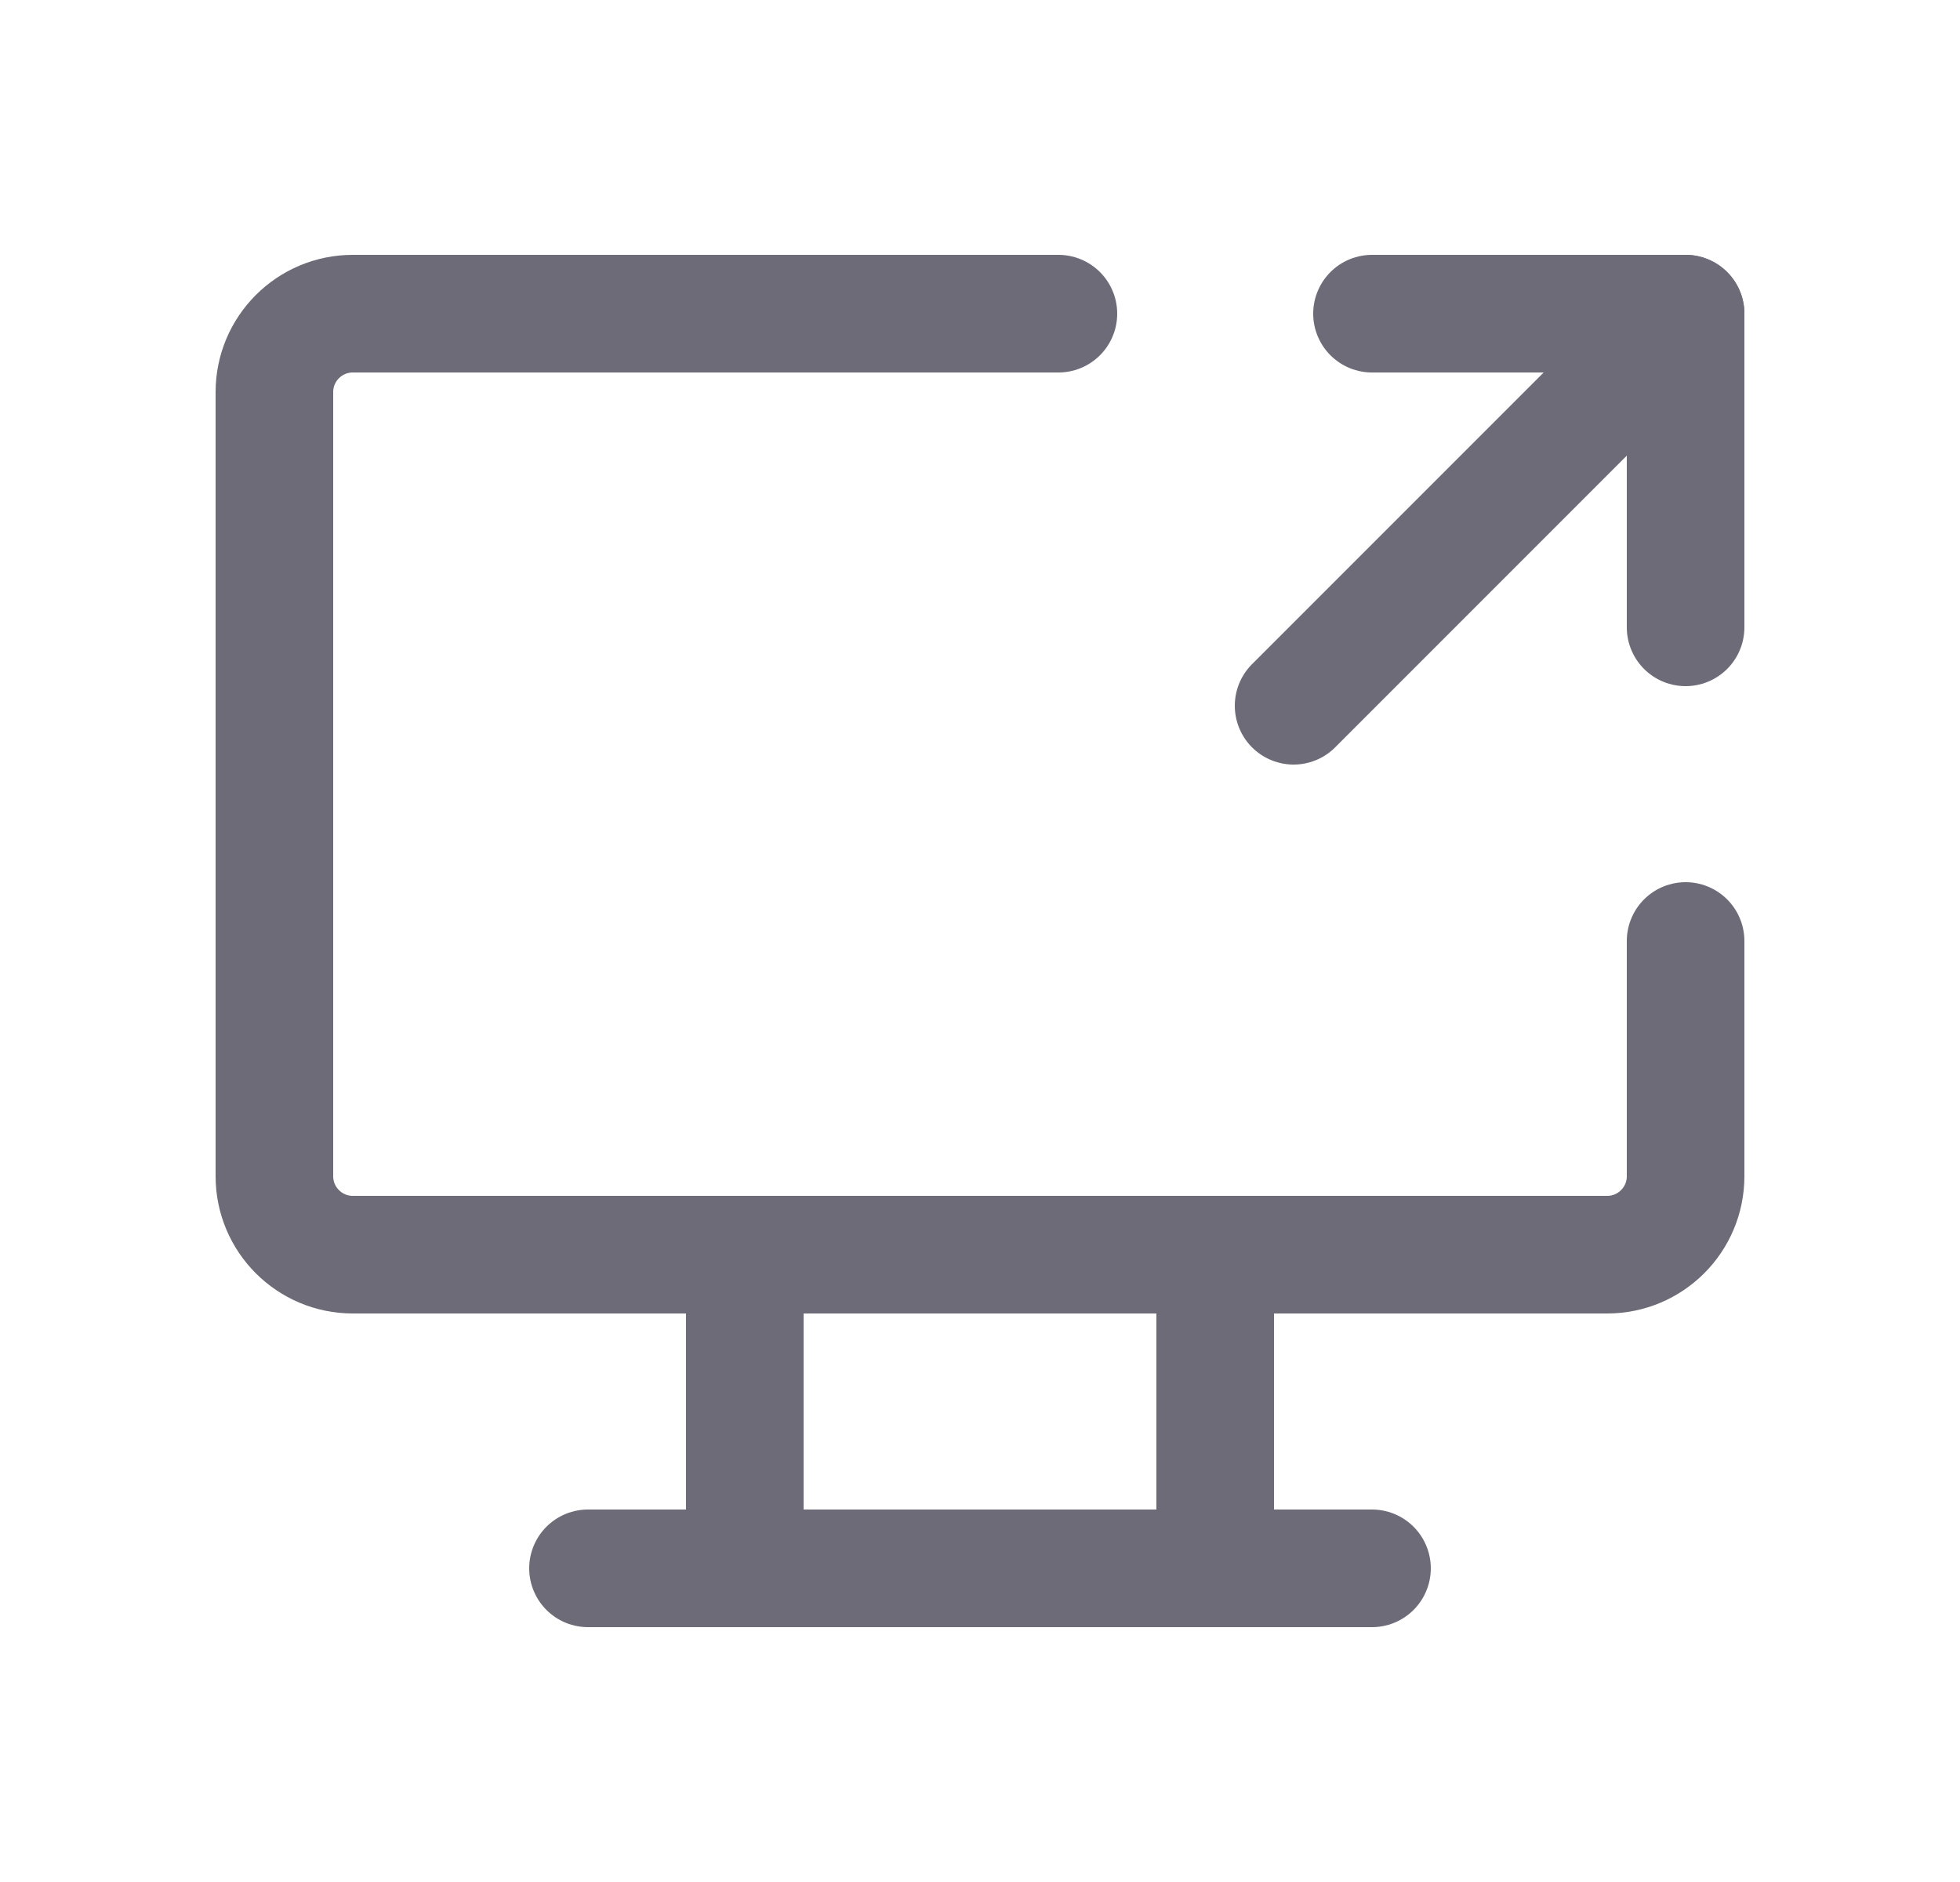<svg width="25" height="24" viewBox="0 0 25 24" fill="none" xmlns="http://www.w3.org/2000/svg">
<path d="M21.5 12V15C21.5 15.552 21.052 16 20.5 16H4.5C3.948 16 3.5 15.552 3.5 15V5C3.5 4.448 3.948 4 4.5 4H13.5" stroke="#6D6B77" stroke-width="1.5" stroke-linecap="round" stroke-linejoin="round"/>
<path d="M7.5 20H17.5" stroke="#6D6B77" stroke-width="1.5" stroke-linecap="round" stroke-linejoin="round"/>
<path d="M9.5 16V20" stroke="#6D6B77" stroke-width="1.5" stroke-linecap="round" stroke-linejoin="round"/>
<path d="M15.5 16V20" stroke="#6D6B77" stroke-width="1.5" stroke-linecap="round" stroke-linejoin="round"/>
<path d="M17.5 4H21.5V8" stroke="#6D6B77" stroke-width="1.5" stroke-linecap="round" stroke-linejoin="round"/>
<path d="M16.5 9L21.5 4" stroke="#6D6B77" stroke-width="1.5" stroke-linecap="round" stroke-linejoin="round"/>
</svg>
